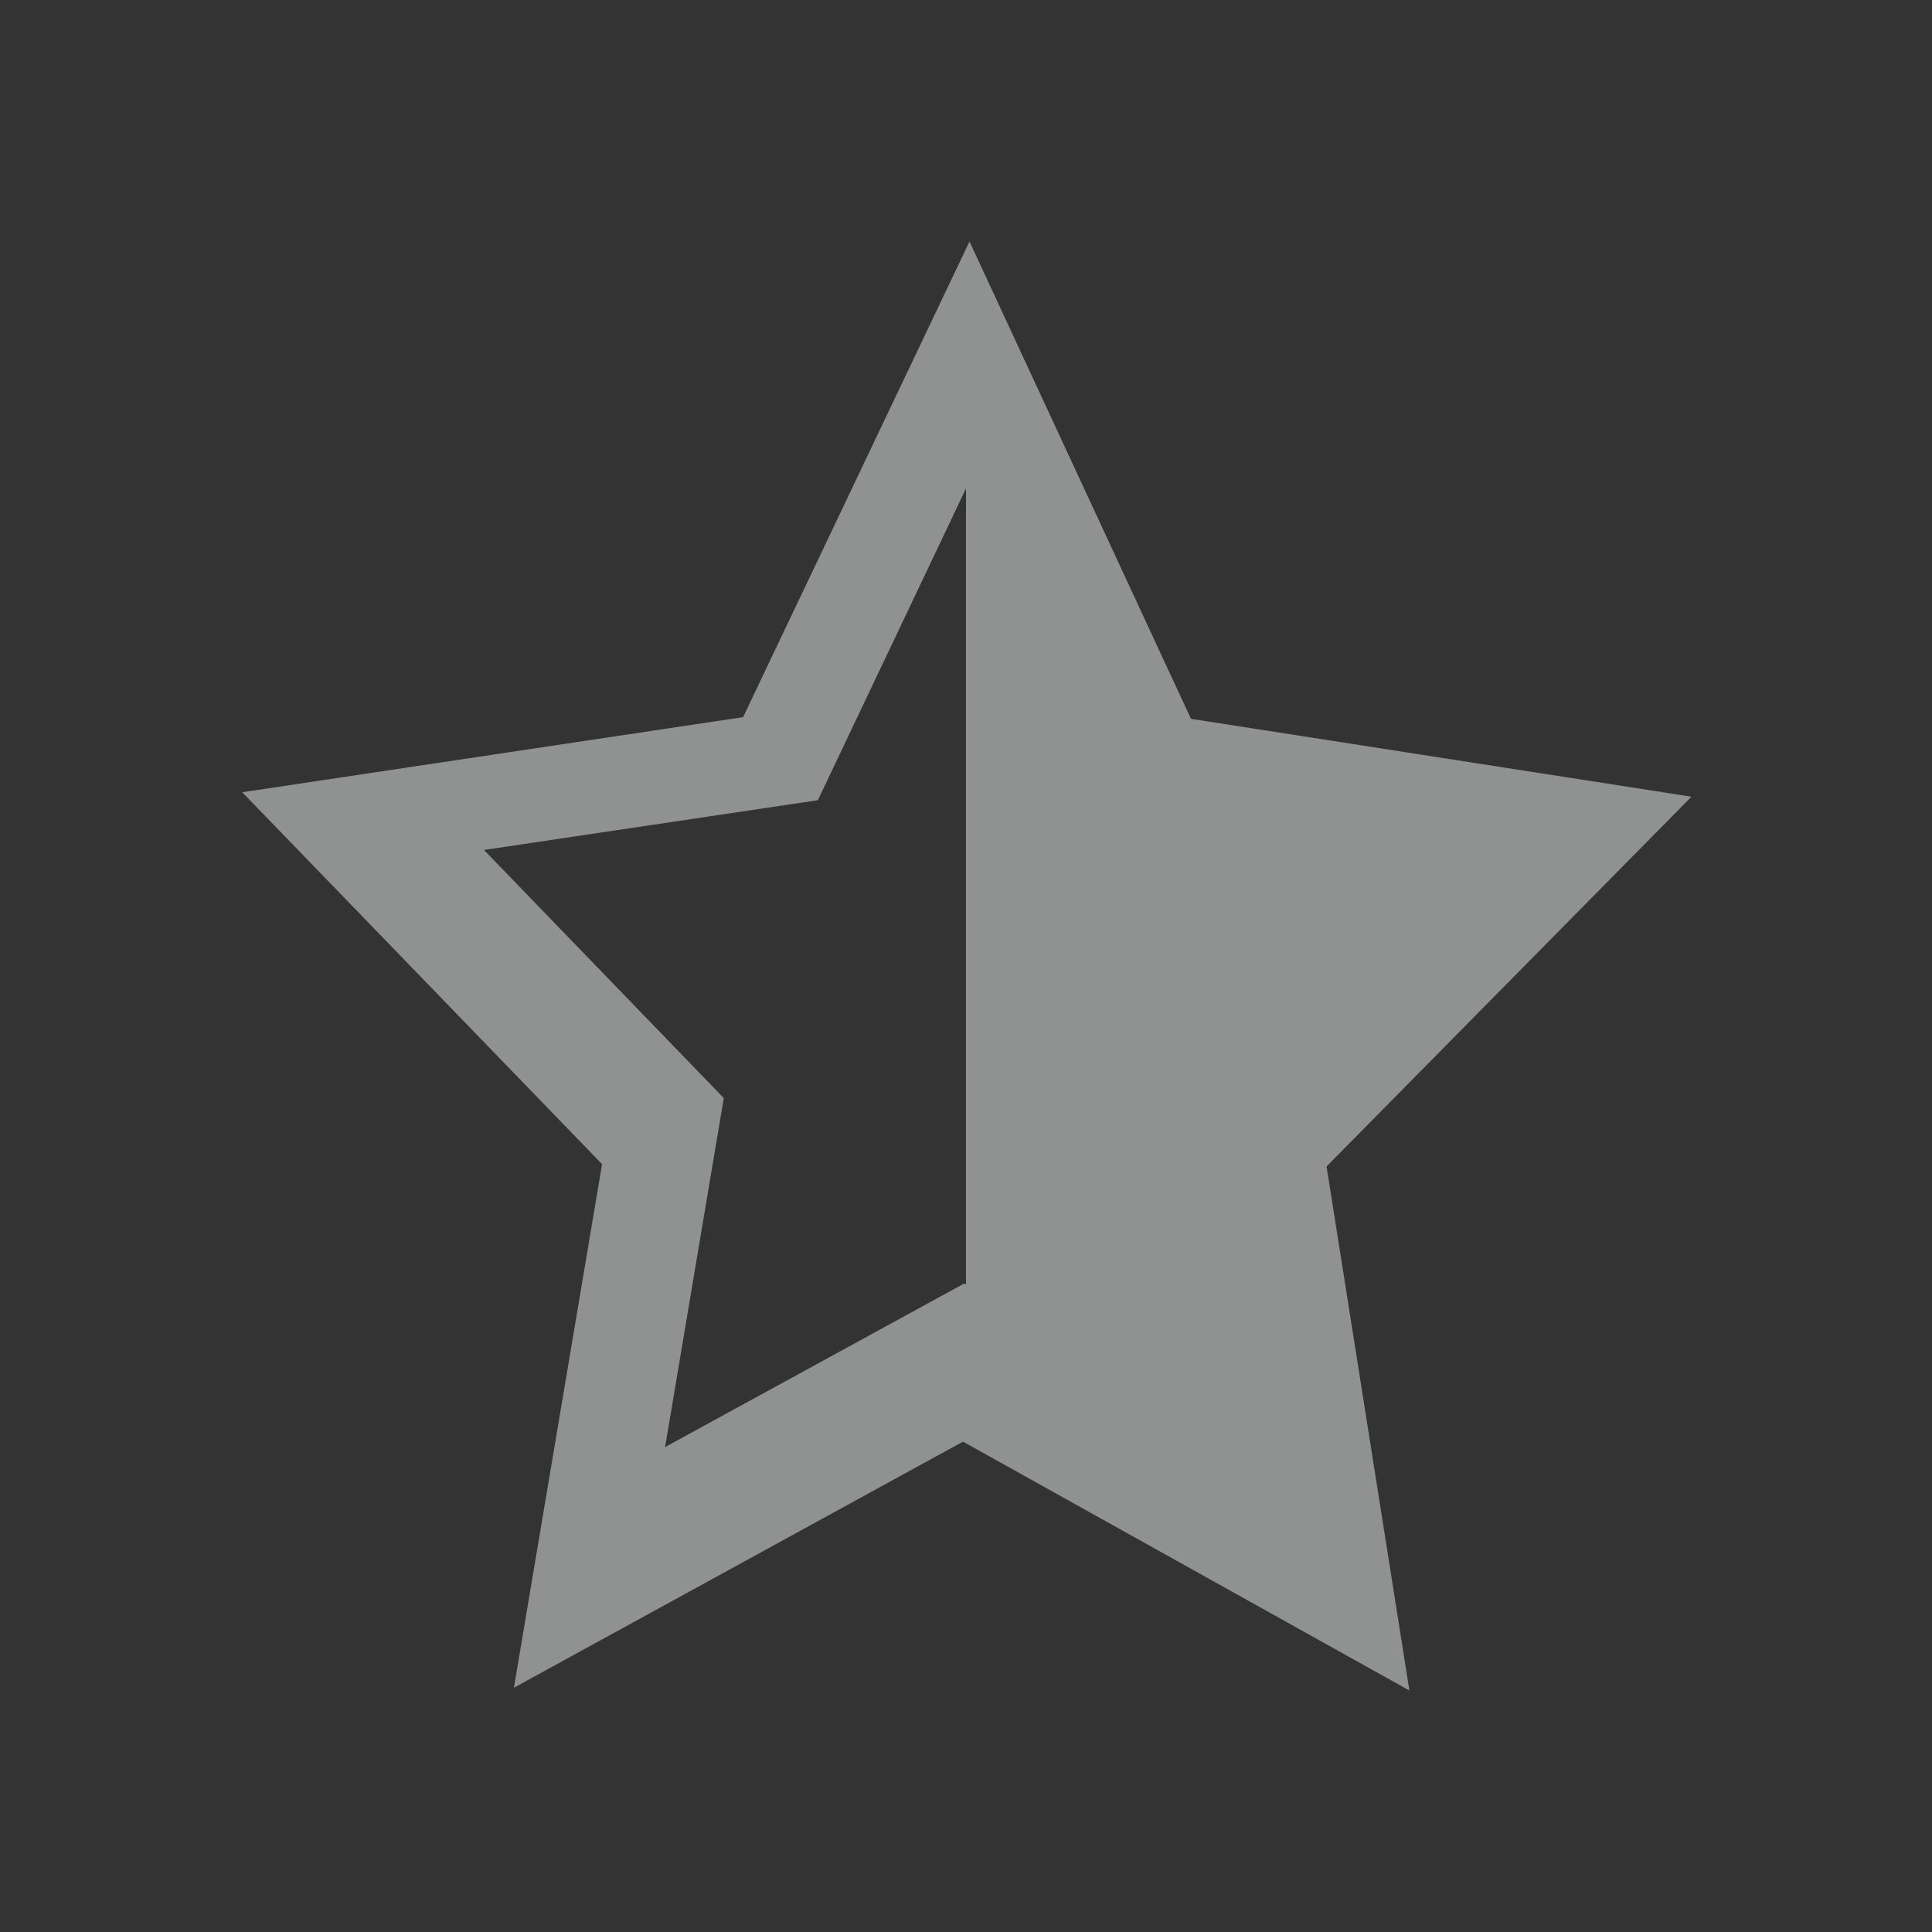 <svg xmlns="http://www.w3.org/2000/svg" viewBox="0 0 16 16">
  <rect x="0" y="0" width="16" height="16" fill="#333333" stroke="none"/>
  <defs id="defs3051">
    <style type="text/css" id="current-color-scheme">
      .ColorScheme-Text {
        color:#eff0f1;
      }
      </style>
  </defs>
    <path
       style="fill:currentColor;fill-opacity:0.5;stroke:none" 
       d="m 8.029,2 -1.875,3.939 L 2.006,6.561 4.986,9.641 4.256,13.977 7.975,11.939 11.672,14 10.986,9.66 14.008,6.598 9.863,5.953 Z M 8,4.045 8,10.637 7.986,10.629 5.508,11.984 5.994,9.094 4.008,7.039 6.773,6.627 Z"
       class="ColorScheme-Text" />
</svg>
